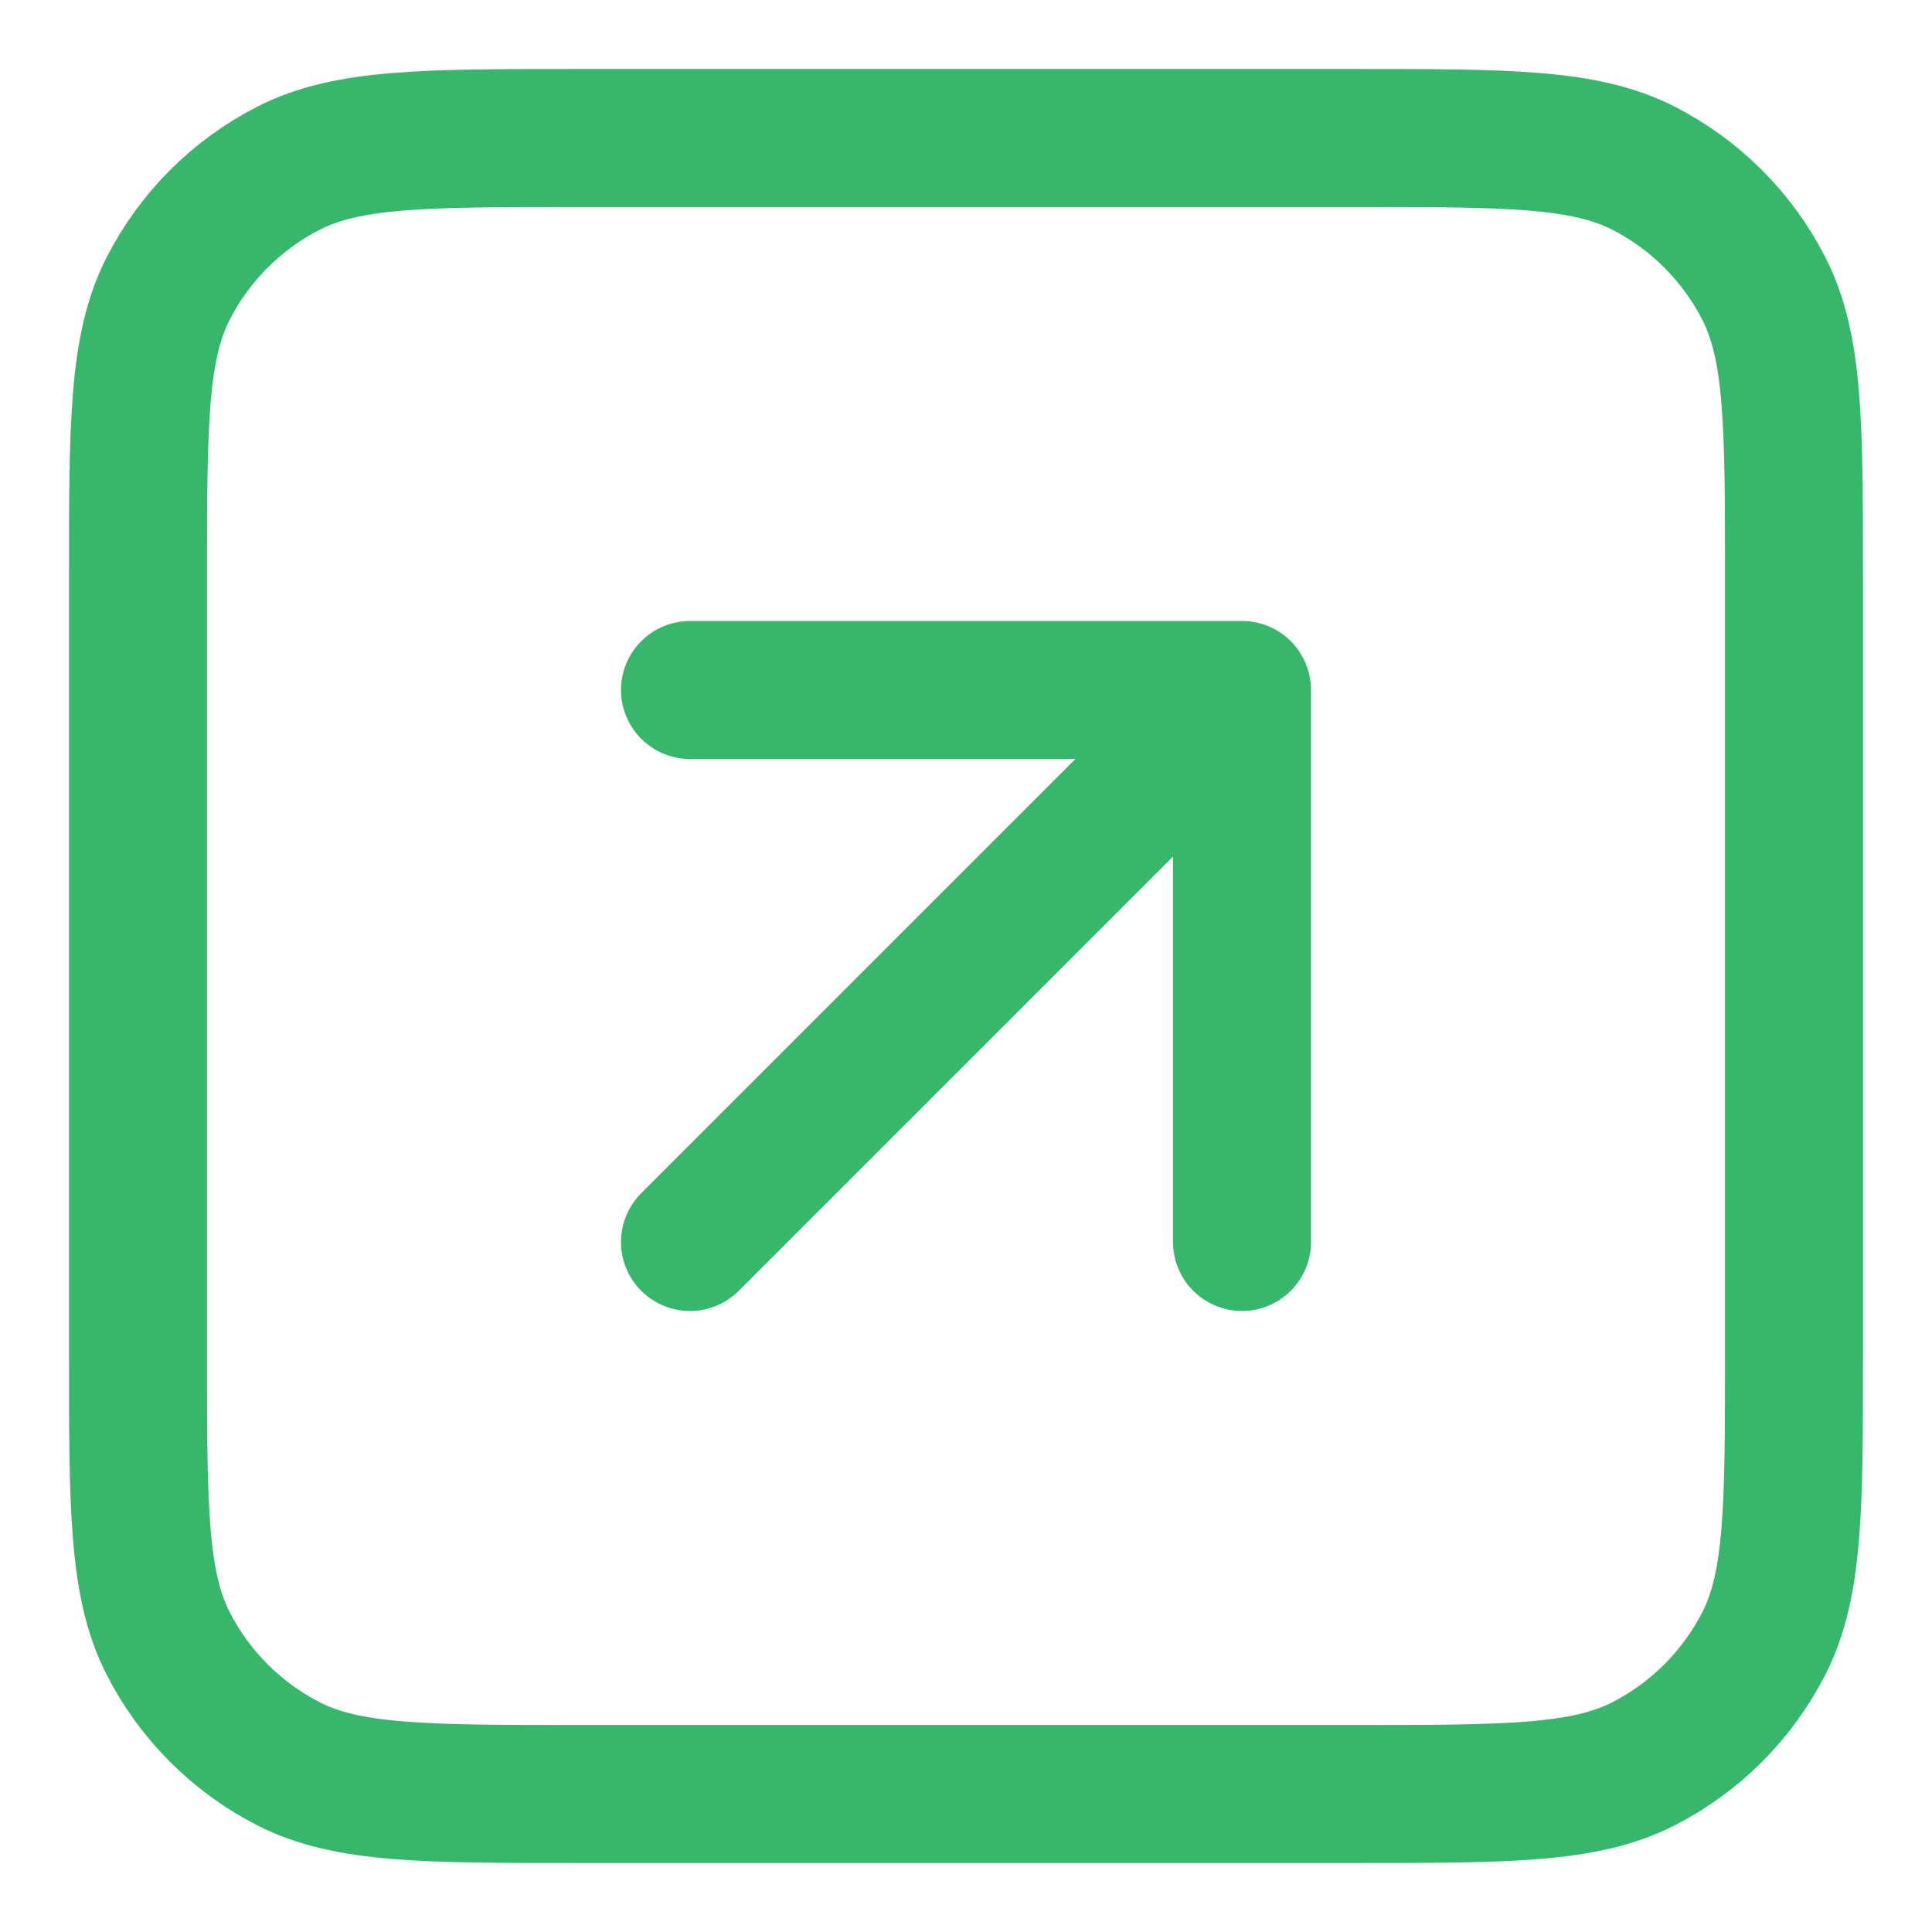 <svg width="14" height="14" viewBox="0 0 14 14" fill="none" xmlns="http://www.w3.org/2000/svg">
<path d="M9 9V5M9 5H5M9 5L5 9M4.2 13H9.8C10.92 13 11.48 13 11.908 12.782C12.284 12.59 12.59 12.284 12.782 11.908C13 11.48 13 10.92 13 9.8V4.2C13 3.08 13 2.52 12.782 2.092C12.59 1.716 12.284 1.41 11.908 1.218C11.48 1 10.92 1 9.8 1H4.2C3.08 1 2.52 1 2.092 1.218C1.716 1.41 1.41 1.716 1.218 2.092C1 2.52 1 3.08 1 4.2V9.8C1 10.92 1 11.48 1.218 11.908C1.41 12.284 1.716 12.59 2.092 12.782C2.52 13 3.08 13 4.2 13Z" stroke="#37B76C" stroke-linecap="round" stroke-linejoin="round"/>
</svg>
